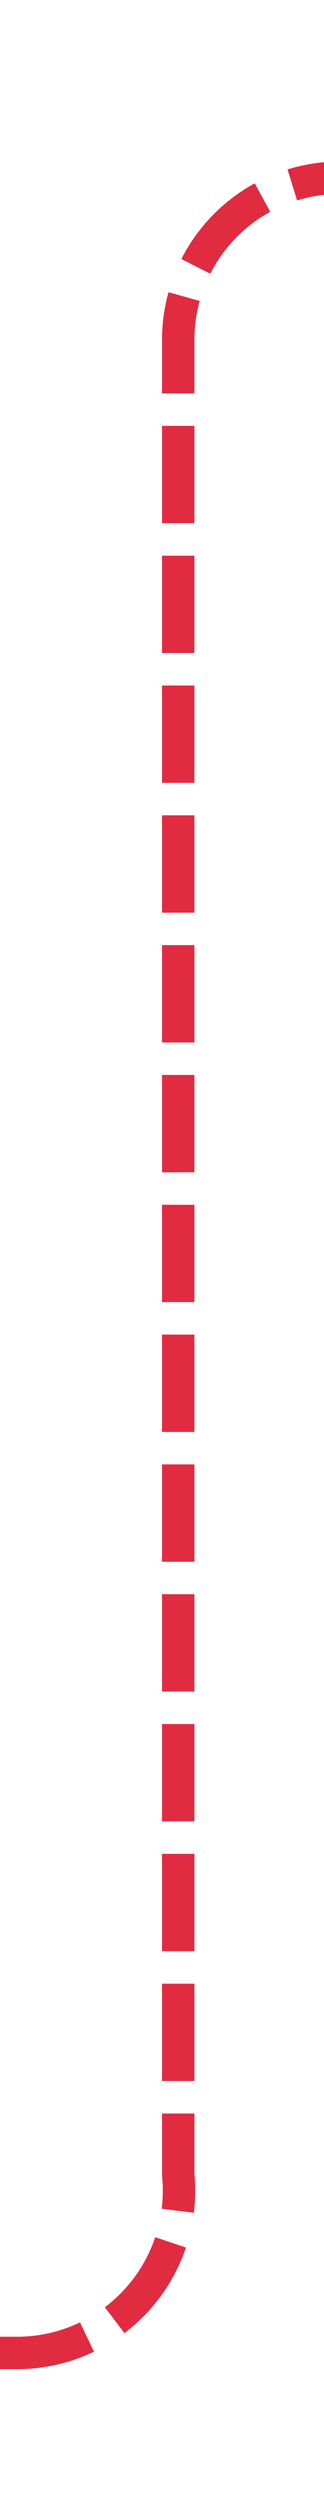 ﻿<?xml version="1.0" encoding="utf-8"?>
<svg version="1.1" xmlns:xlink="http://www.w3.org/1999/xlink" width="10px" height="77px" preserveAspectRatio="xMidYMin meet" viewBox="299 5833  8 77" xmlns="http://www.w3.org/2000/svg">
  <path d="M 342 5838.5  L 308 5838.5  A 5 5 0 0 0 303.5 5843.5 L 303.5 5900  A 5 5 0 0 1 298.5 5905.5 L 268 5905.5  " stroke-width="1" stroke-dasharray="3,1" stroke="#d9001b" fill="none" stroke-opacity="0.831" />
  <path d="M 340 5835.5  A 3 3 0 0 0 337 5838.5 A 3 3 0 0 0 340 5841.5 A 3 3 0 0 0 343 5838.5 A 3 3 0 0 0 340 5835.5 Z M 269 5899.2  L 263 5905.5  L 269 5911.8  L 269 5899.2  Z " fill-rule="nonzero" fill="#d9001b" stroke="none" fill-opacity="0.831" />
</svg>